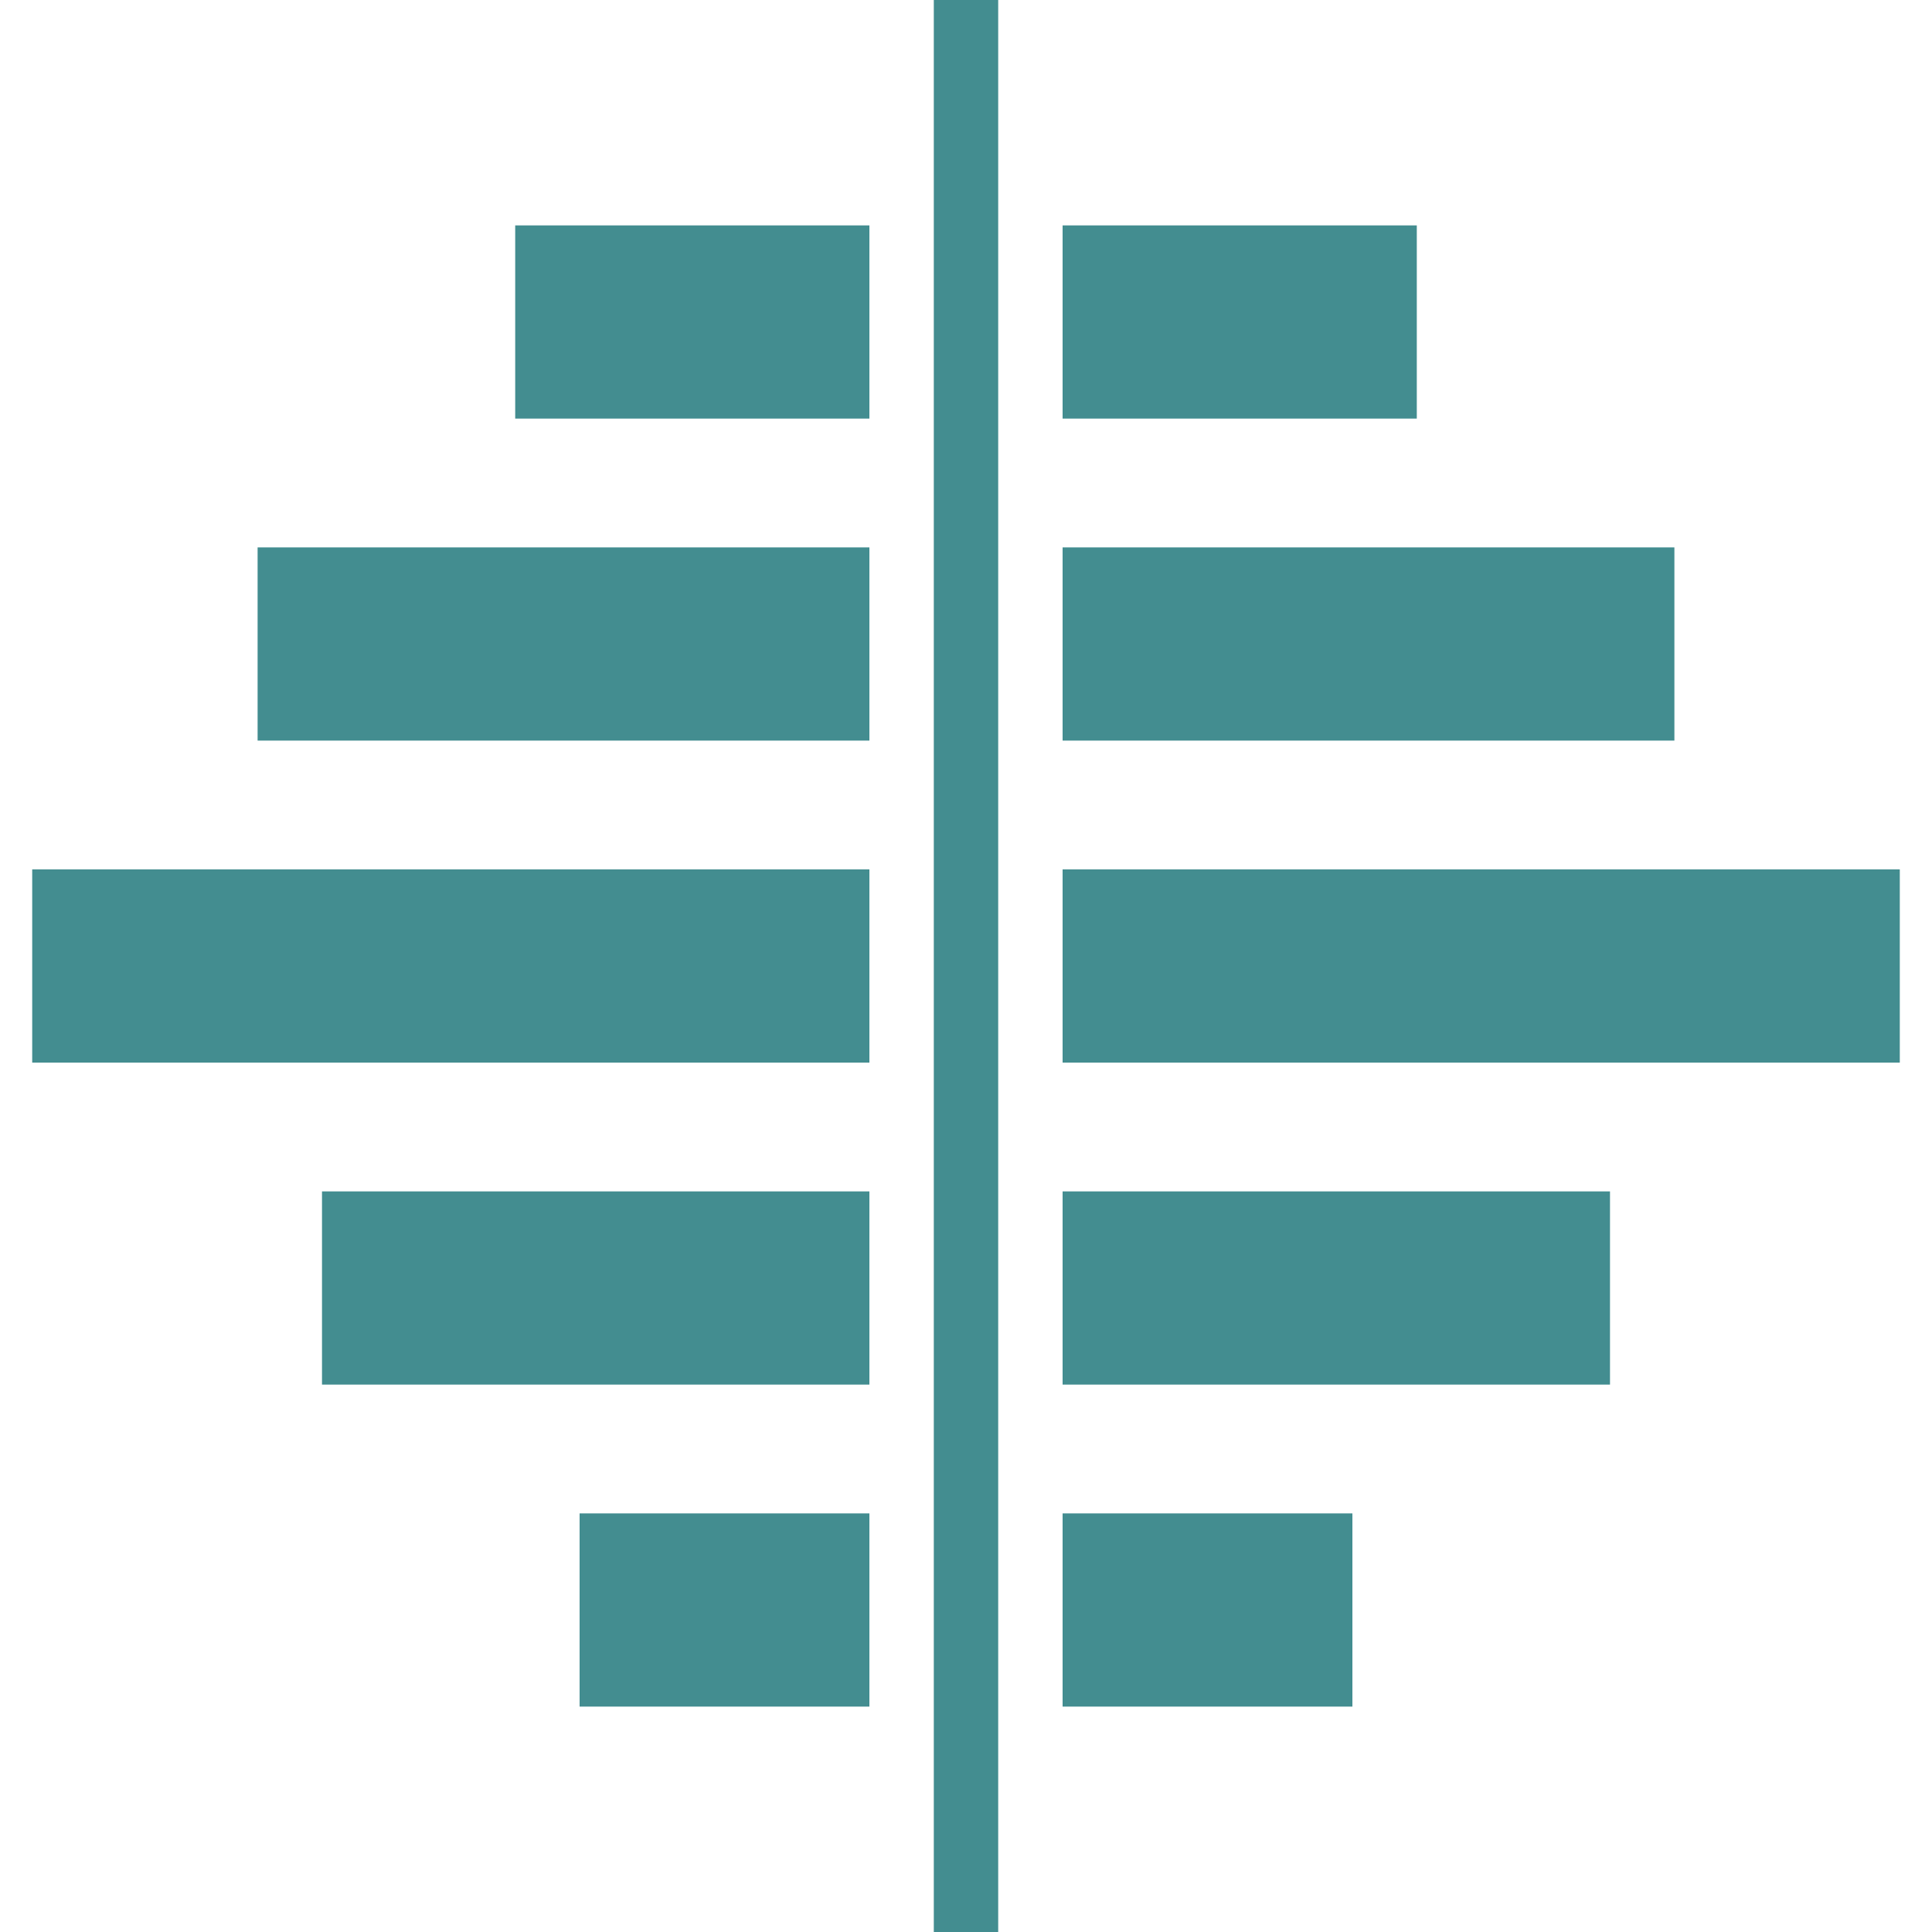 <svg fill="#438D90" height="480pt" viewBox="-8 0 480 480" width="480pt" xmlns="http://www.w3.org/2000/svg"><path d="m256 216h208v48h-208zm0 0"/><path d="m256 136h152v48h-152zm0 0"/><path d="m256 56h88v48h-88zm0 0"/><path d="m256 296h136v48h-136zm0 0"/><path d="m256 376h72v48h-72zm0 0"/><path d="m208 264h-208v-48h208zm0 0"/><path d="m208 184h-152v-48h152zm0 0"/><path d="m208 104h-88v-48h88zm0 0"/><path d="m208 344h-136v-48h136zm0 0"/><path d="m208 424h-72v-48h72zm0 0"/><path d="m224 0h16v480h-16zm0 0"/></svg>